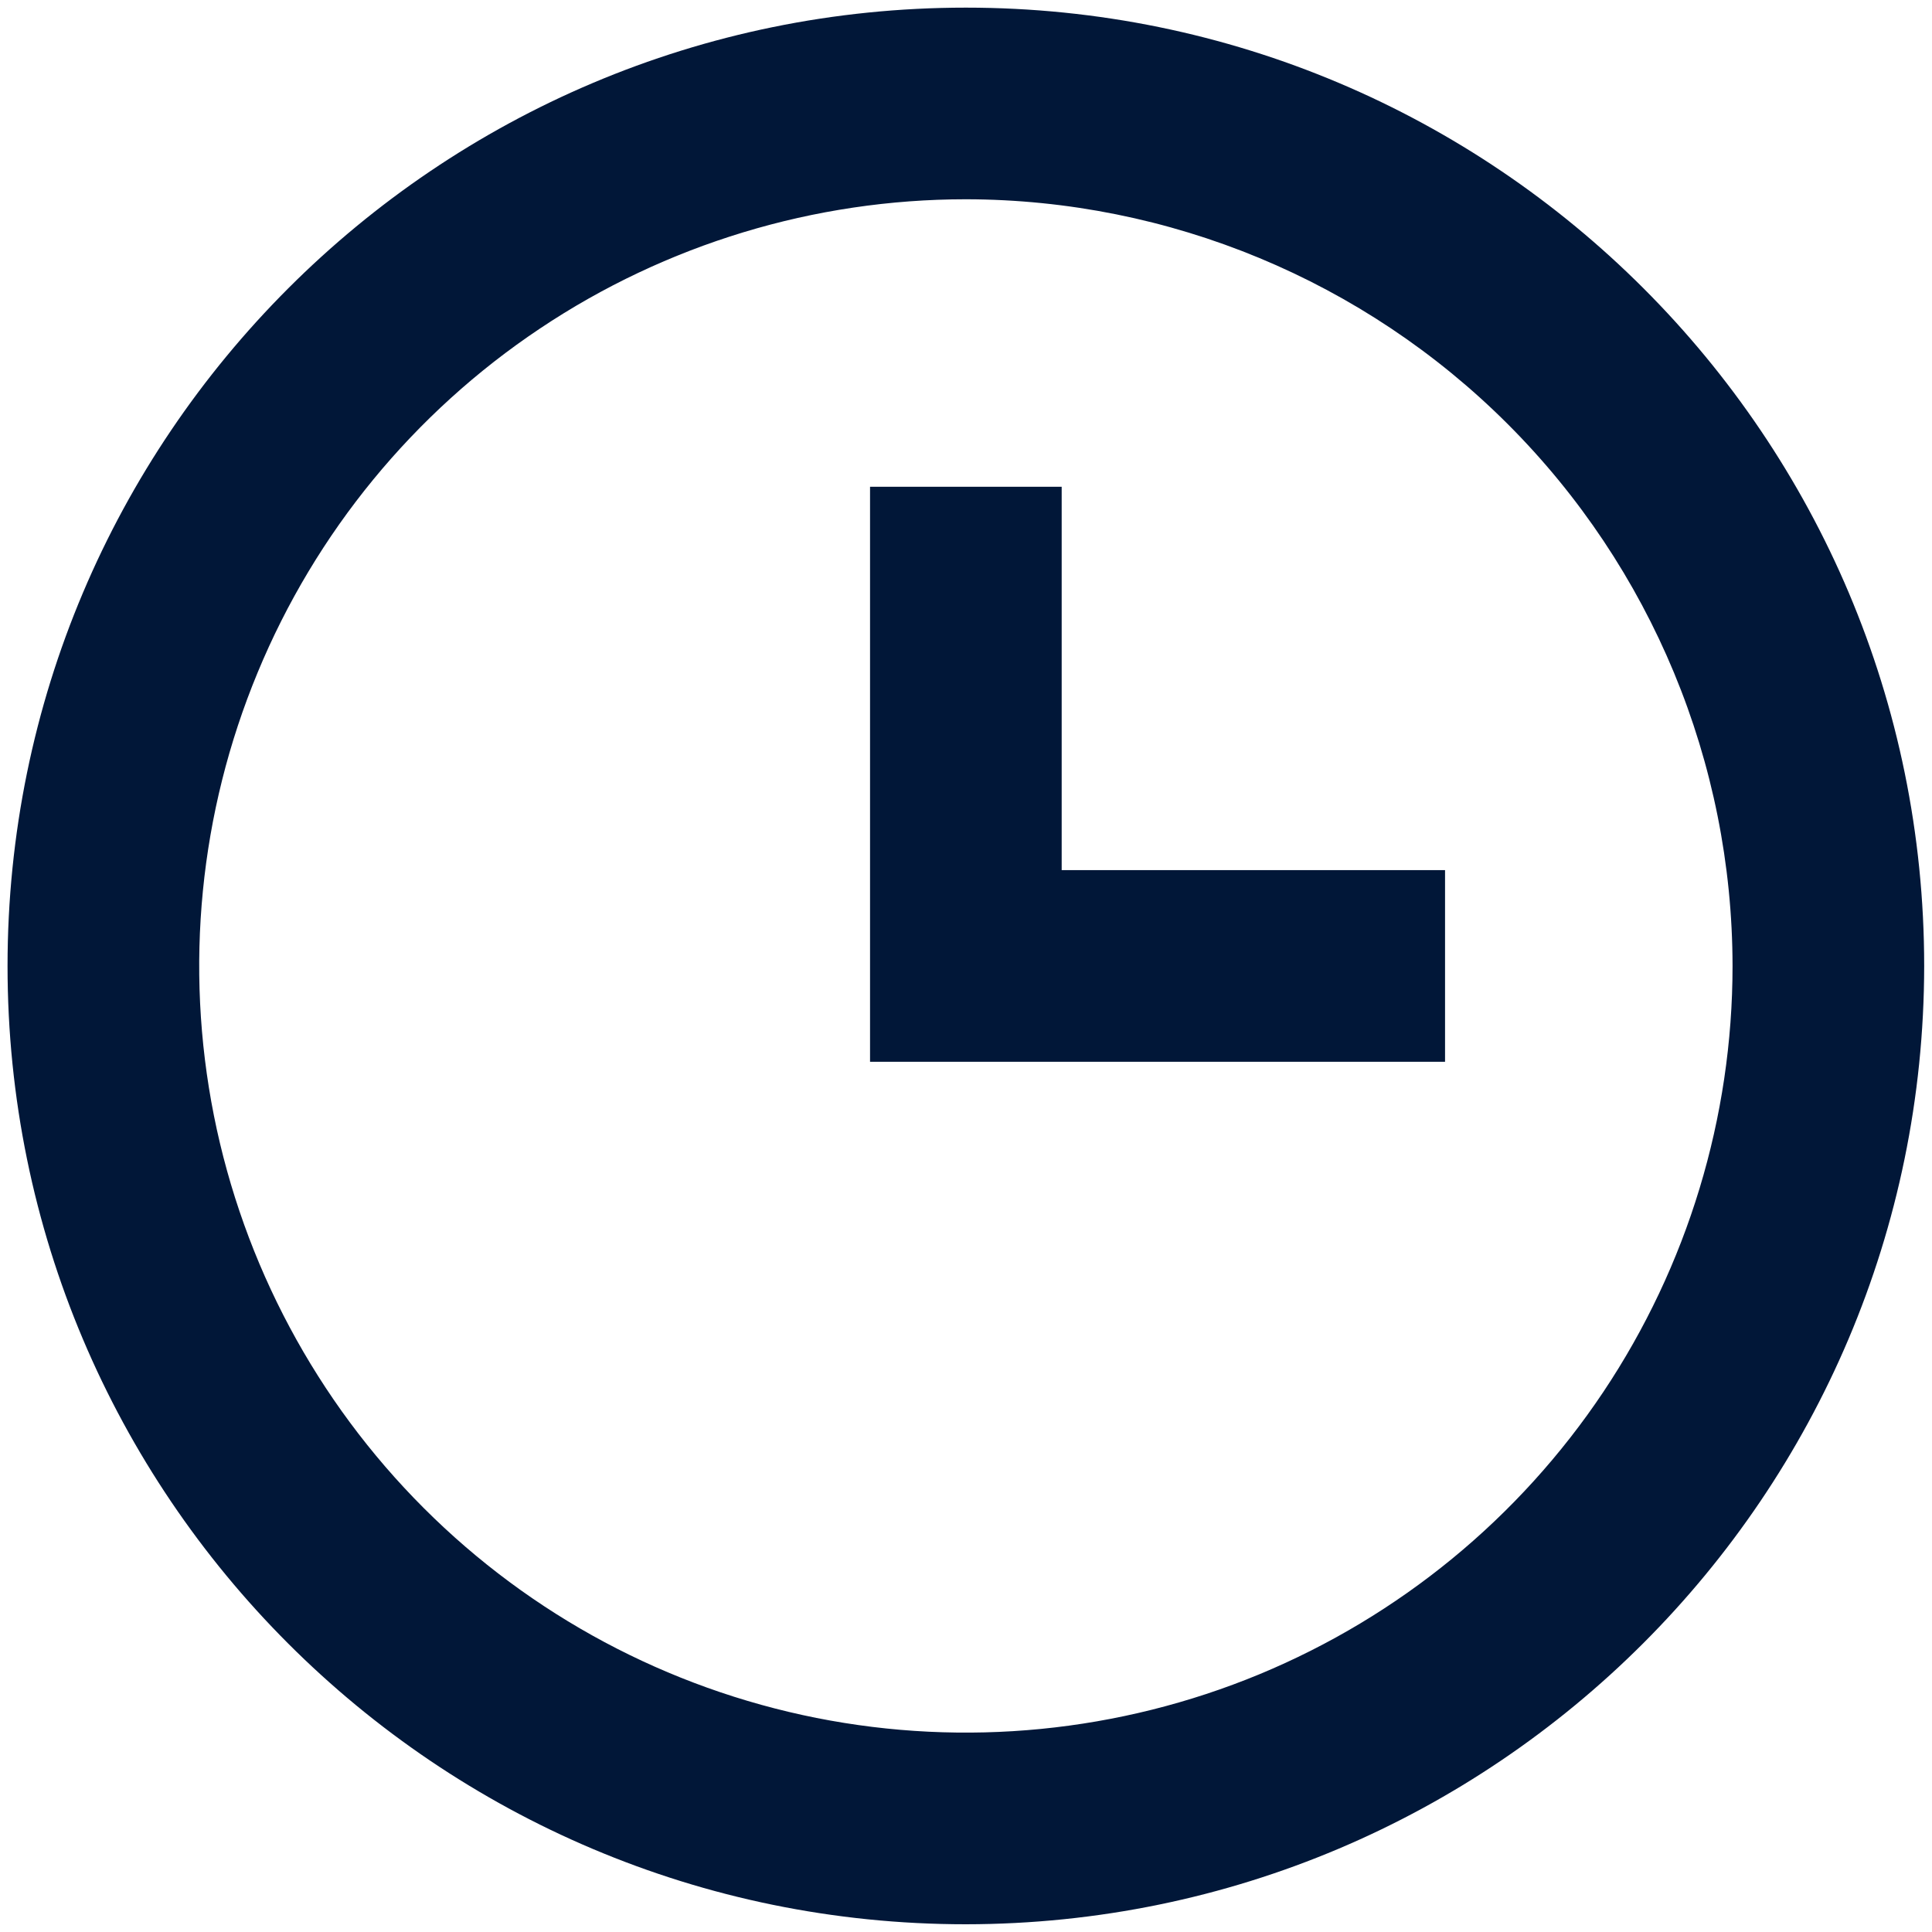 <svg width="21" height="21" viewBox="0 0 21 21" fill="none" xmlns="http://www.w3.org/2000/svg">
<path d="M10.499 20.916C4.746 20.916 0.082 16.253 0.082 10.5C0.082 4.747 4.746 0.083 10.499 0.083C16.252 0.083 20.915 4.747 20.915 10.5C20.909 16.25 16.249 20.91 10.499 20.916ZM10.499 2.166C8.851 2.166 7.239 2.655 5.869 3.571C4.499 4.486 3.43 5.788 2.8 7.311C2.169 8.833 2.004 10.509 2.325 12.125C2.647 13.742 3.441 15.227 4.606 16.392C5.772 17.558 7.256 18.351 8.873 18.673C10.489 18.994 12.165 18.829 13.688 18.199C15.21 17.568 16.512 16.5 17.428 15.129C18.343 13.759 18.832 12.148 18.832 10.5C18.83 8.29 17.951 6.172 16.389 4.61C14.826 3.048 12.708 2.169 10.499 2.166ZM15.707 11.541H9.457V5.291H11.54V9.458H15.707V11.541Z" fill="#011738"/>
</svg>
